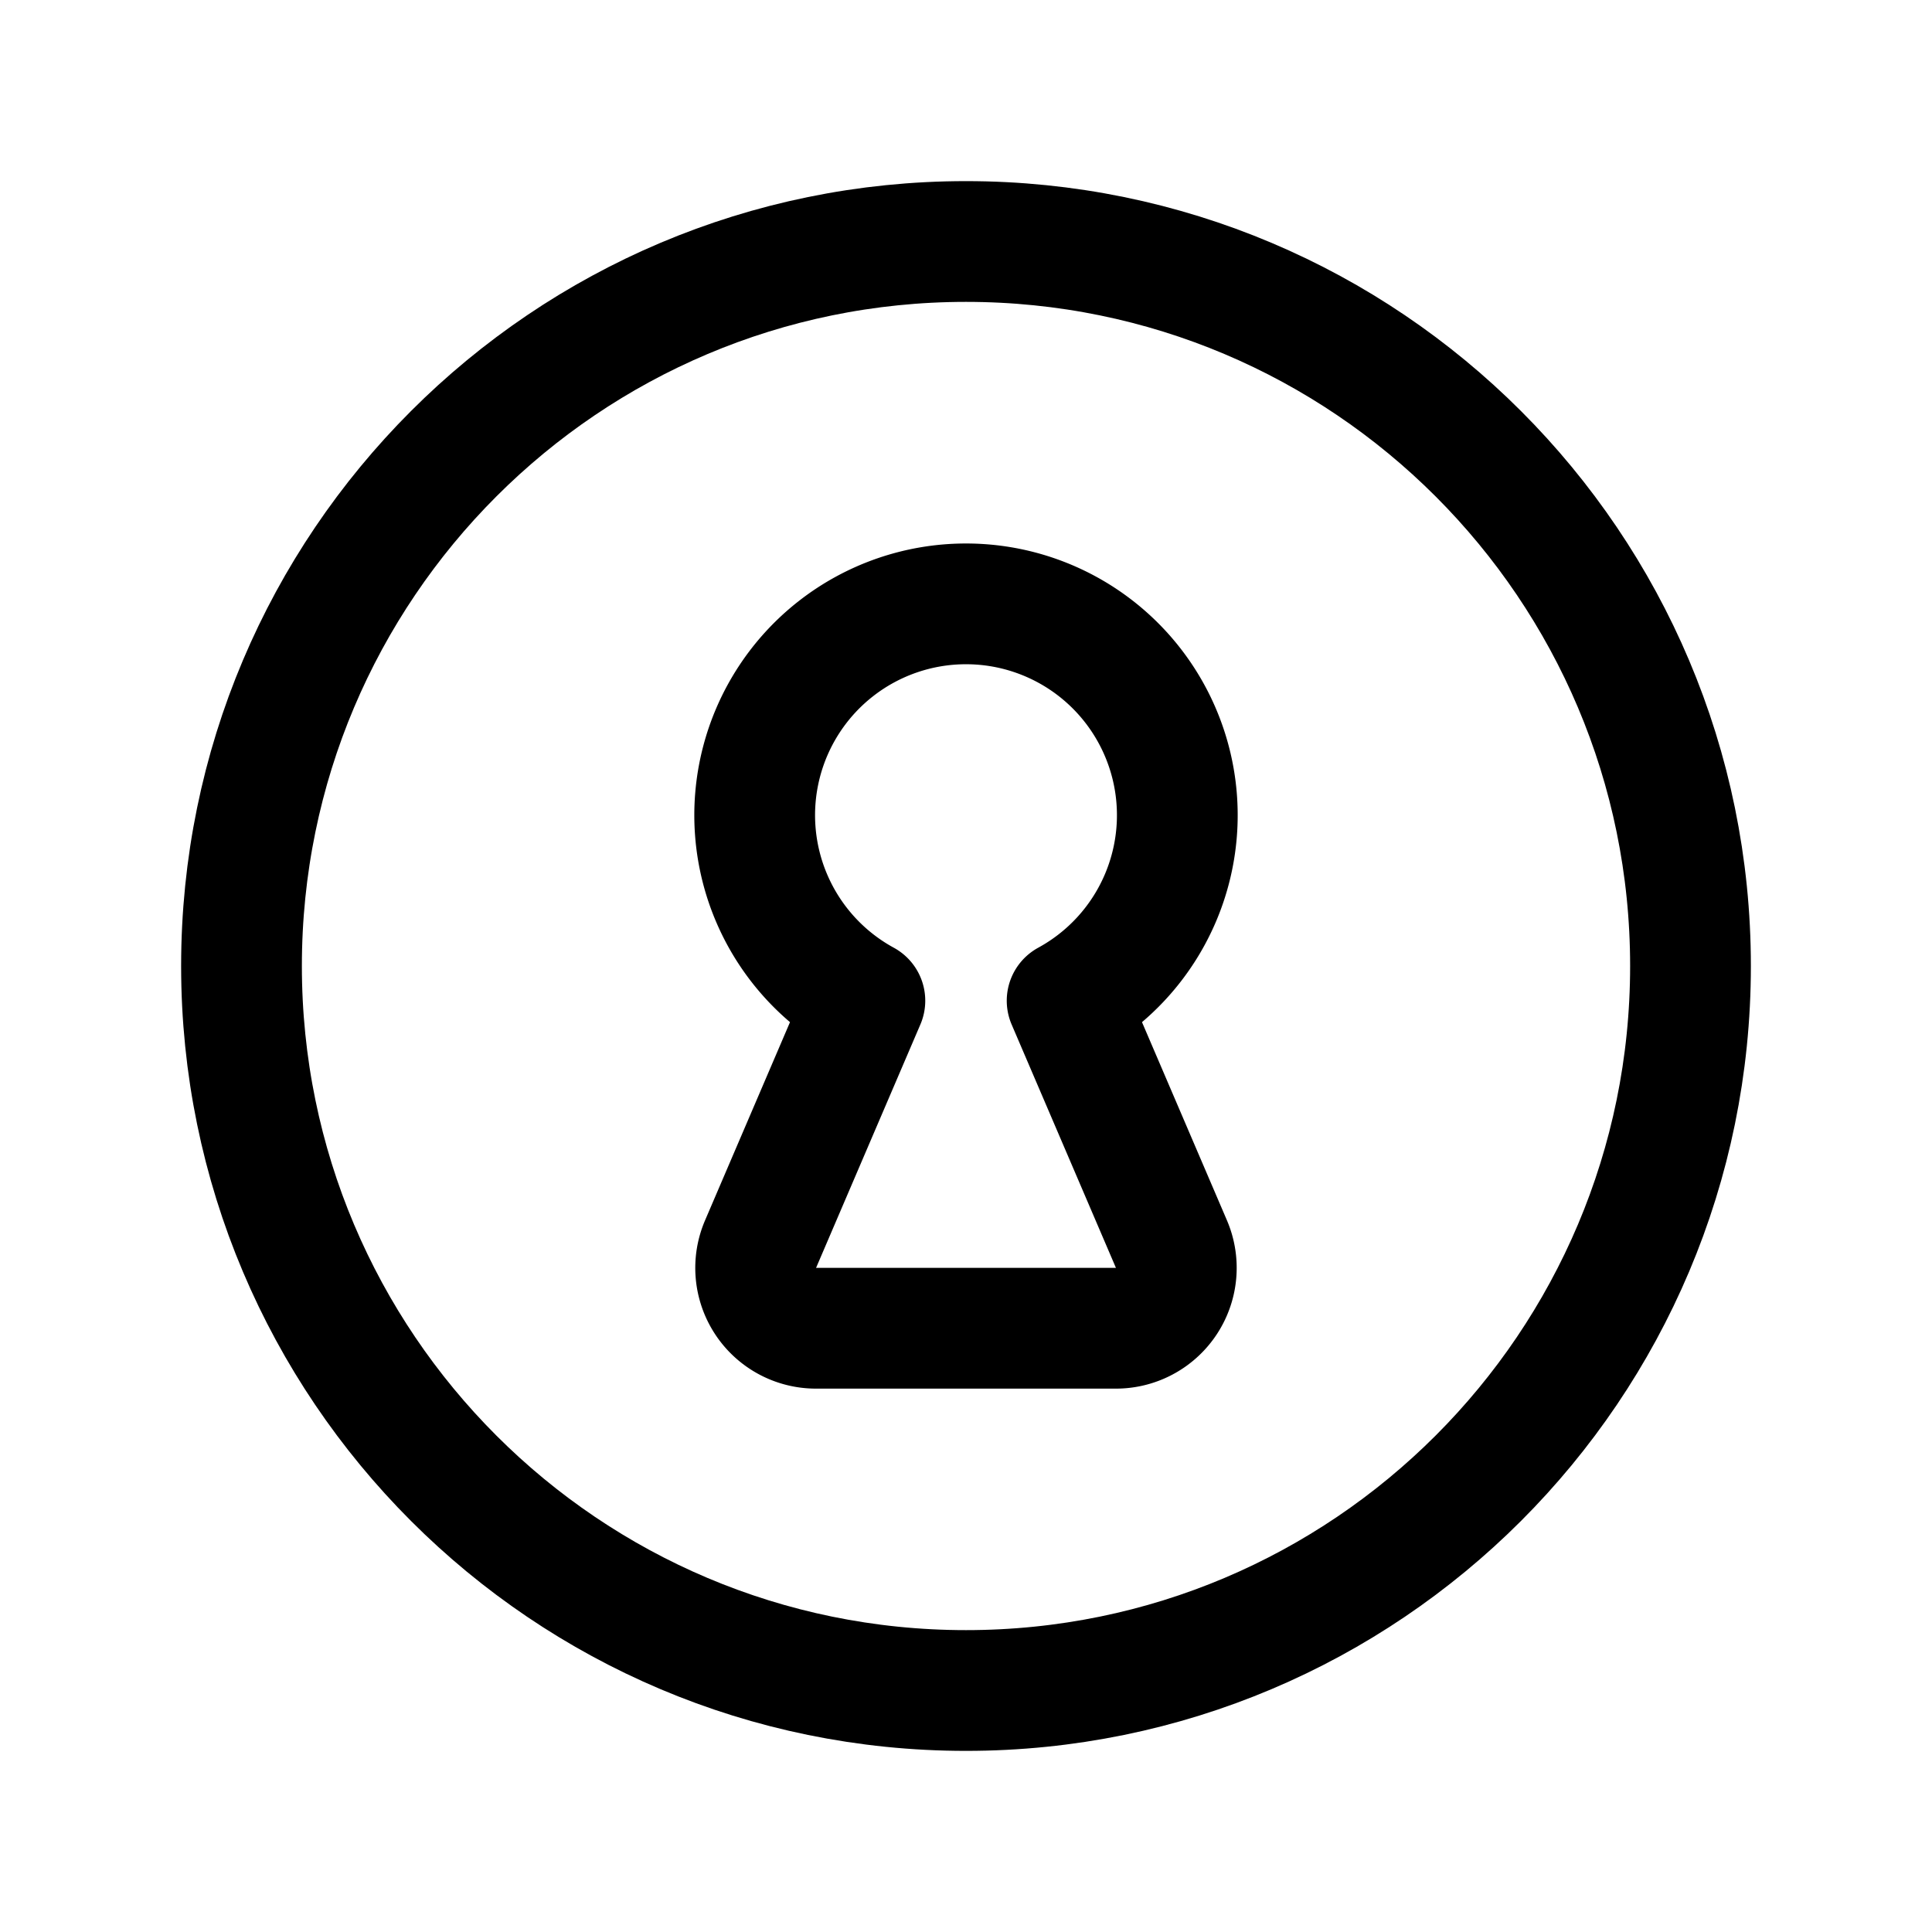 <svg xmlns="http://www.w3.org/2000/svg" fill="none" stroke="currentColor" aria-hidden="true" viewBox="0 0 32 32"><path stroke-linecap="round" stroke-linejoin="round" stroke-width="2" d="M16 28c6.627 0 12-5.373 12-12S22.627 4 16 4 4 9.373 4 16s5.373 12 12 12Z"/><path stroke-linecap="round" stroke-linejoin="round" stroke-width="2" d="M17.675 16.575a3.5 3.5 0 1 0-3.35 0L12.6 20.6a.999.999 0 0 0 .912 1.4h4.976a1 1 0 0 0 .912-1.4l-1.725-4.025Z"/></svg>